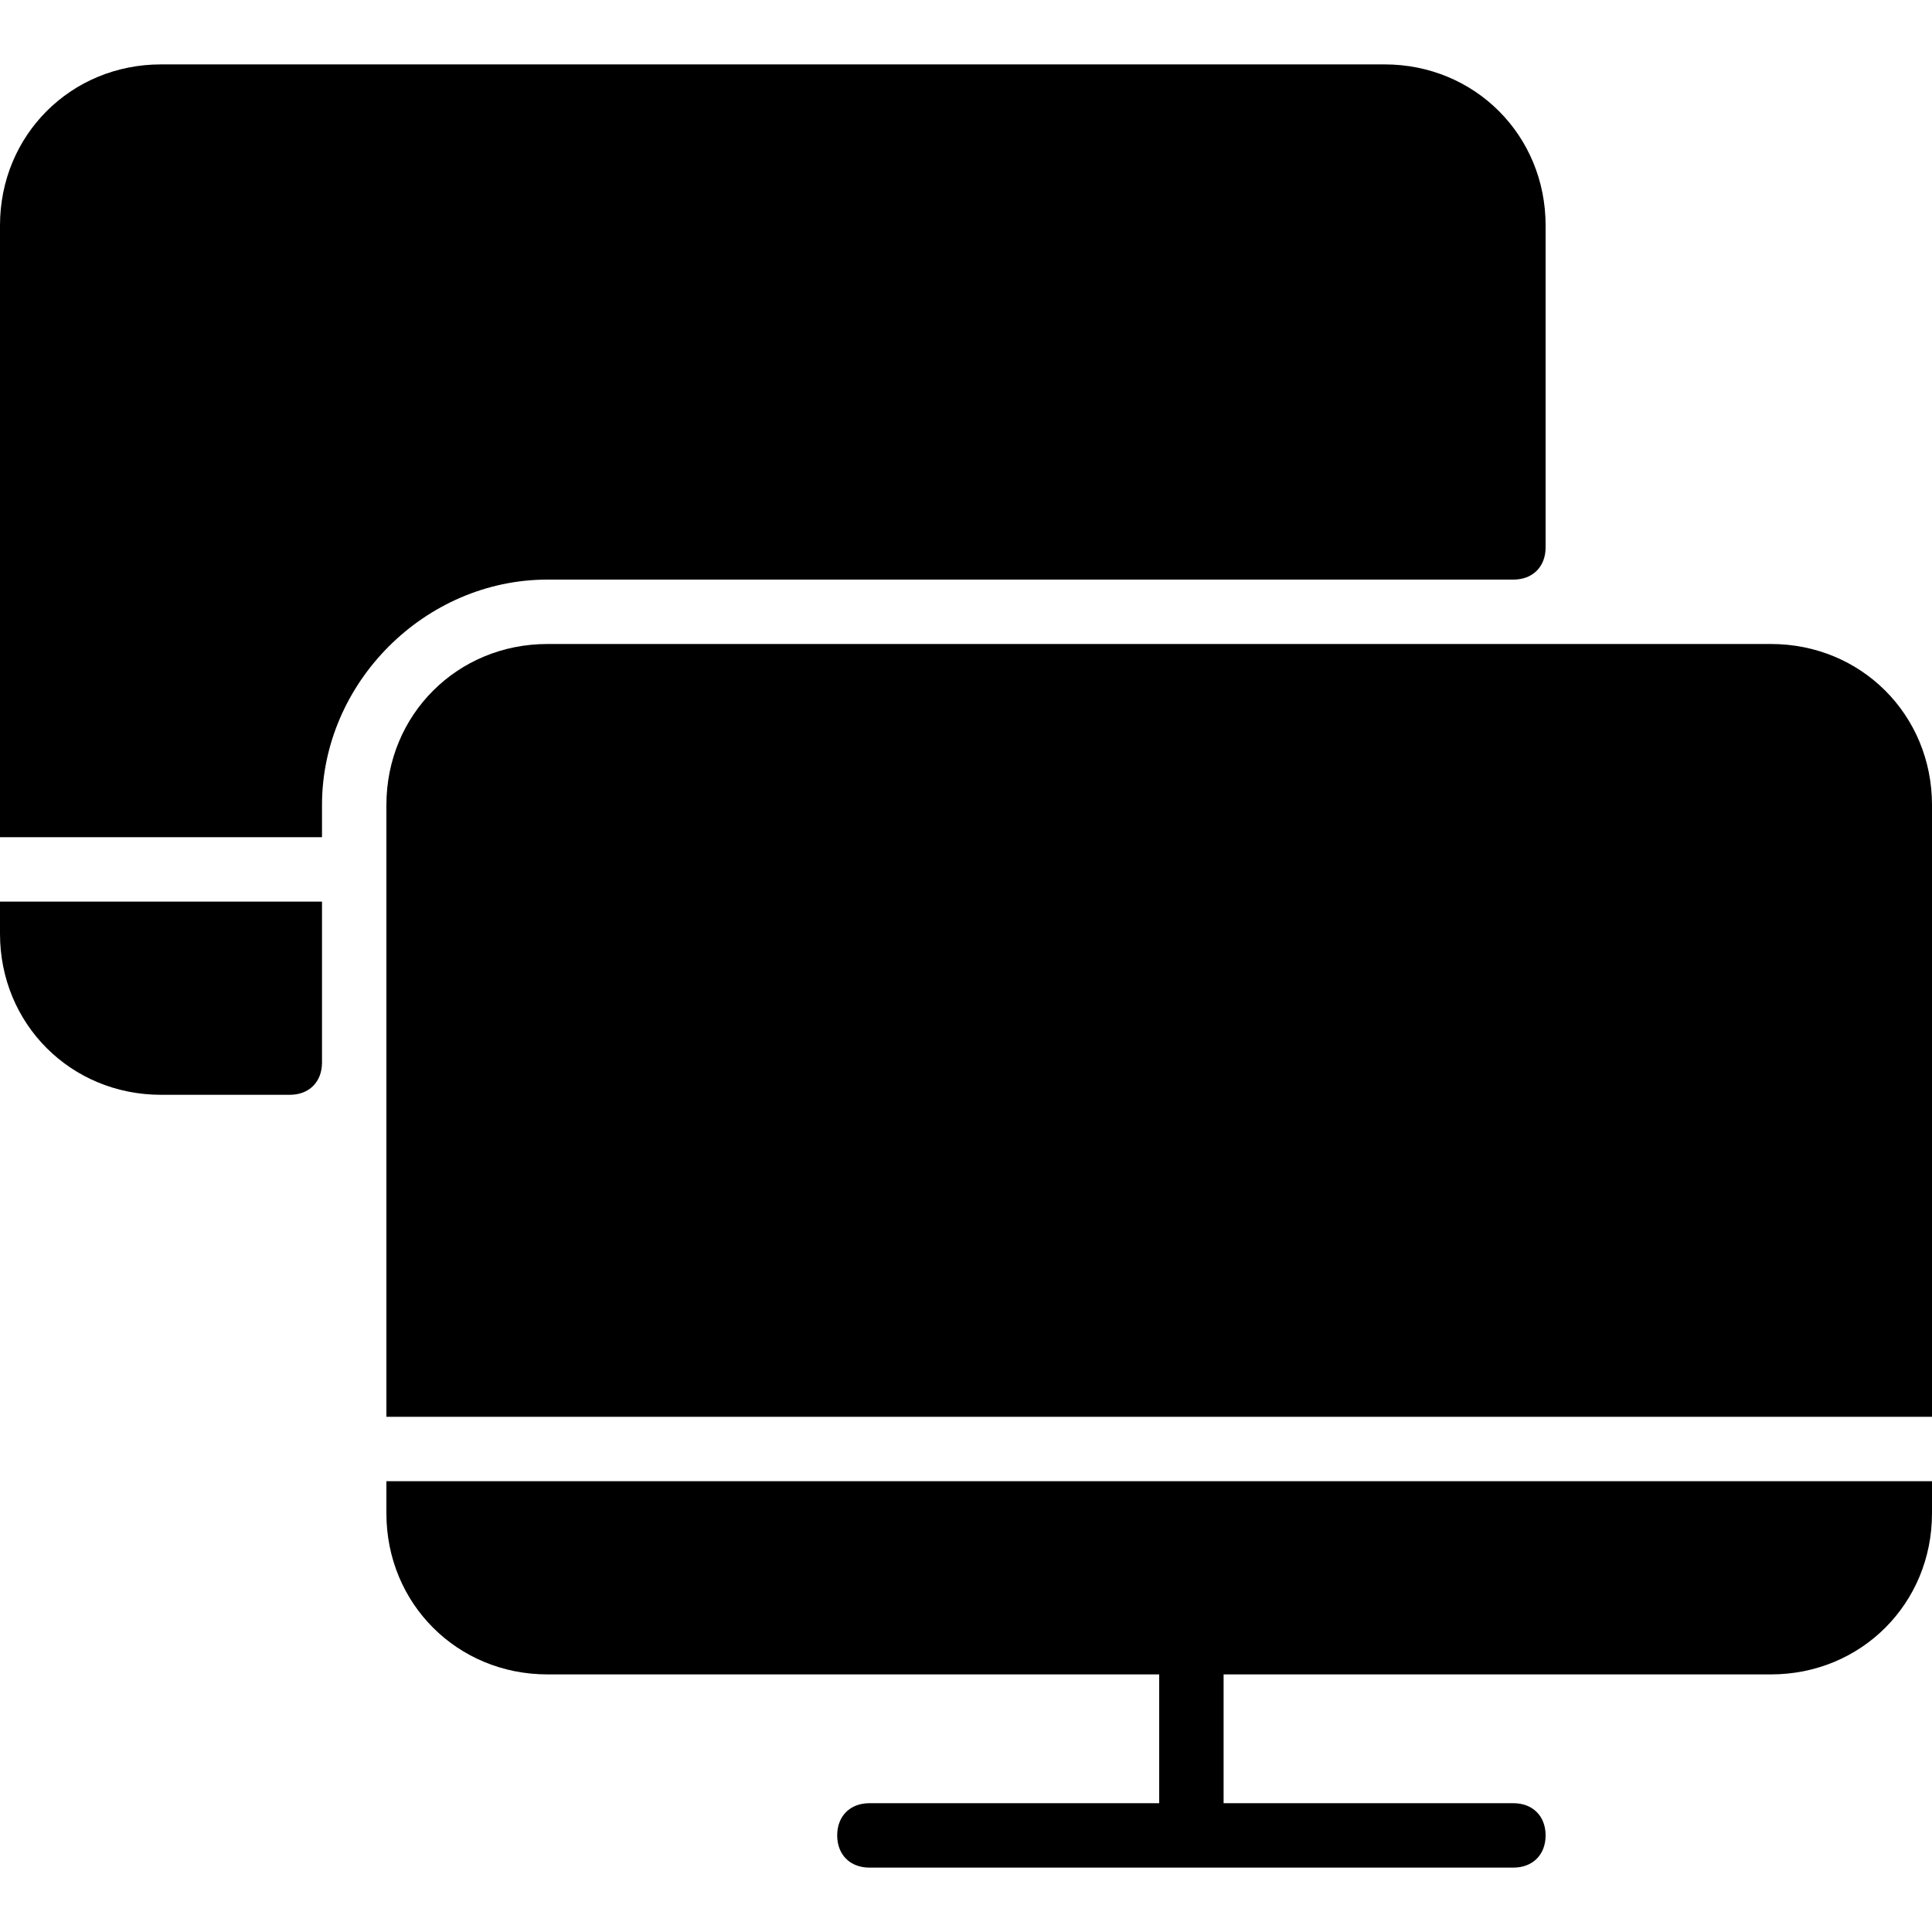<?xml version="1.0" encoding="utf-8"?>
<!-- Generator: Adobe Illustrator 19.0.0, SVG Export Plug-In . SVG Version: 6.00 Build 0)  -->
<svg version="1.1" id="Layer_1" xmlns="http://www.w3.org/2000/svg" xmlns:xlink="http://www.w3.org/1999/xlink" x="0px" y="0px"
	 viewBox="0 0 30 30" style="enable-background:new 0 0 30 30;" xml:space="preserve">
<g>
	<path d="M27.5,10h-19C7.1,10,6,11.1,6,12.5V22h24v-9.5C30,11.1,28.9,10,27.5,10z"/>
	<path d="M6,23.5C6,24.9,7.1,26,8.5,26H18v2h-4.5c-0.3,0-0.5,0.2-0.5,0.5s0.2,0.5,0.5,0.5h10c0.3,0,0.5-0.2,0.5-0.5S23.8,28,23.5,28
		H19v-2h8.5c1.4,0,2.5-1.1,2.5-2.5V23H6V23.5z"/>
	<path d="M0,14.5C0,15.9,1.1,17,2.5,17h2C4.8,17,5,16.8,5,16.5V14H0V14.5z"/>
	<path d="M8.5,9h15C23.8,9,24,8.8,24,8.5v-5C24,2.1,22.9,1,21.5,1h-19C1.1,1,0,2.1,0,3.5V13h5v-0.5C5,10.6,6.6,9,8.5,9z"/>
</g>
</svg>
